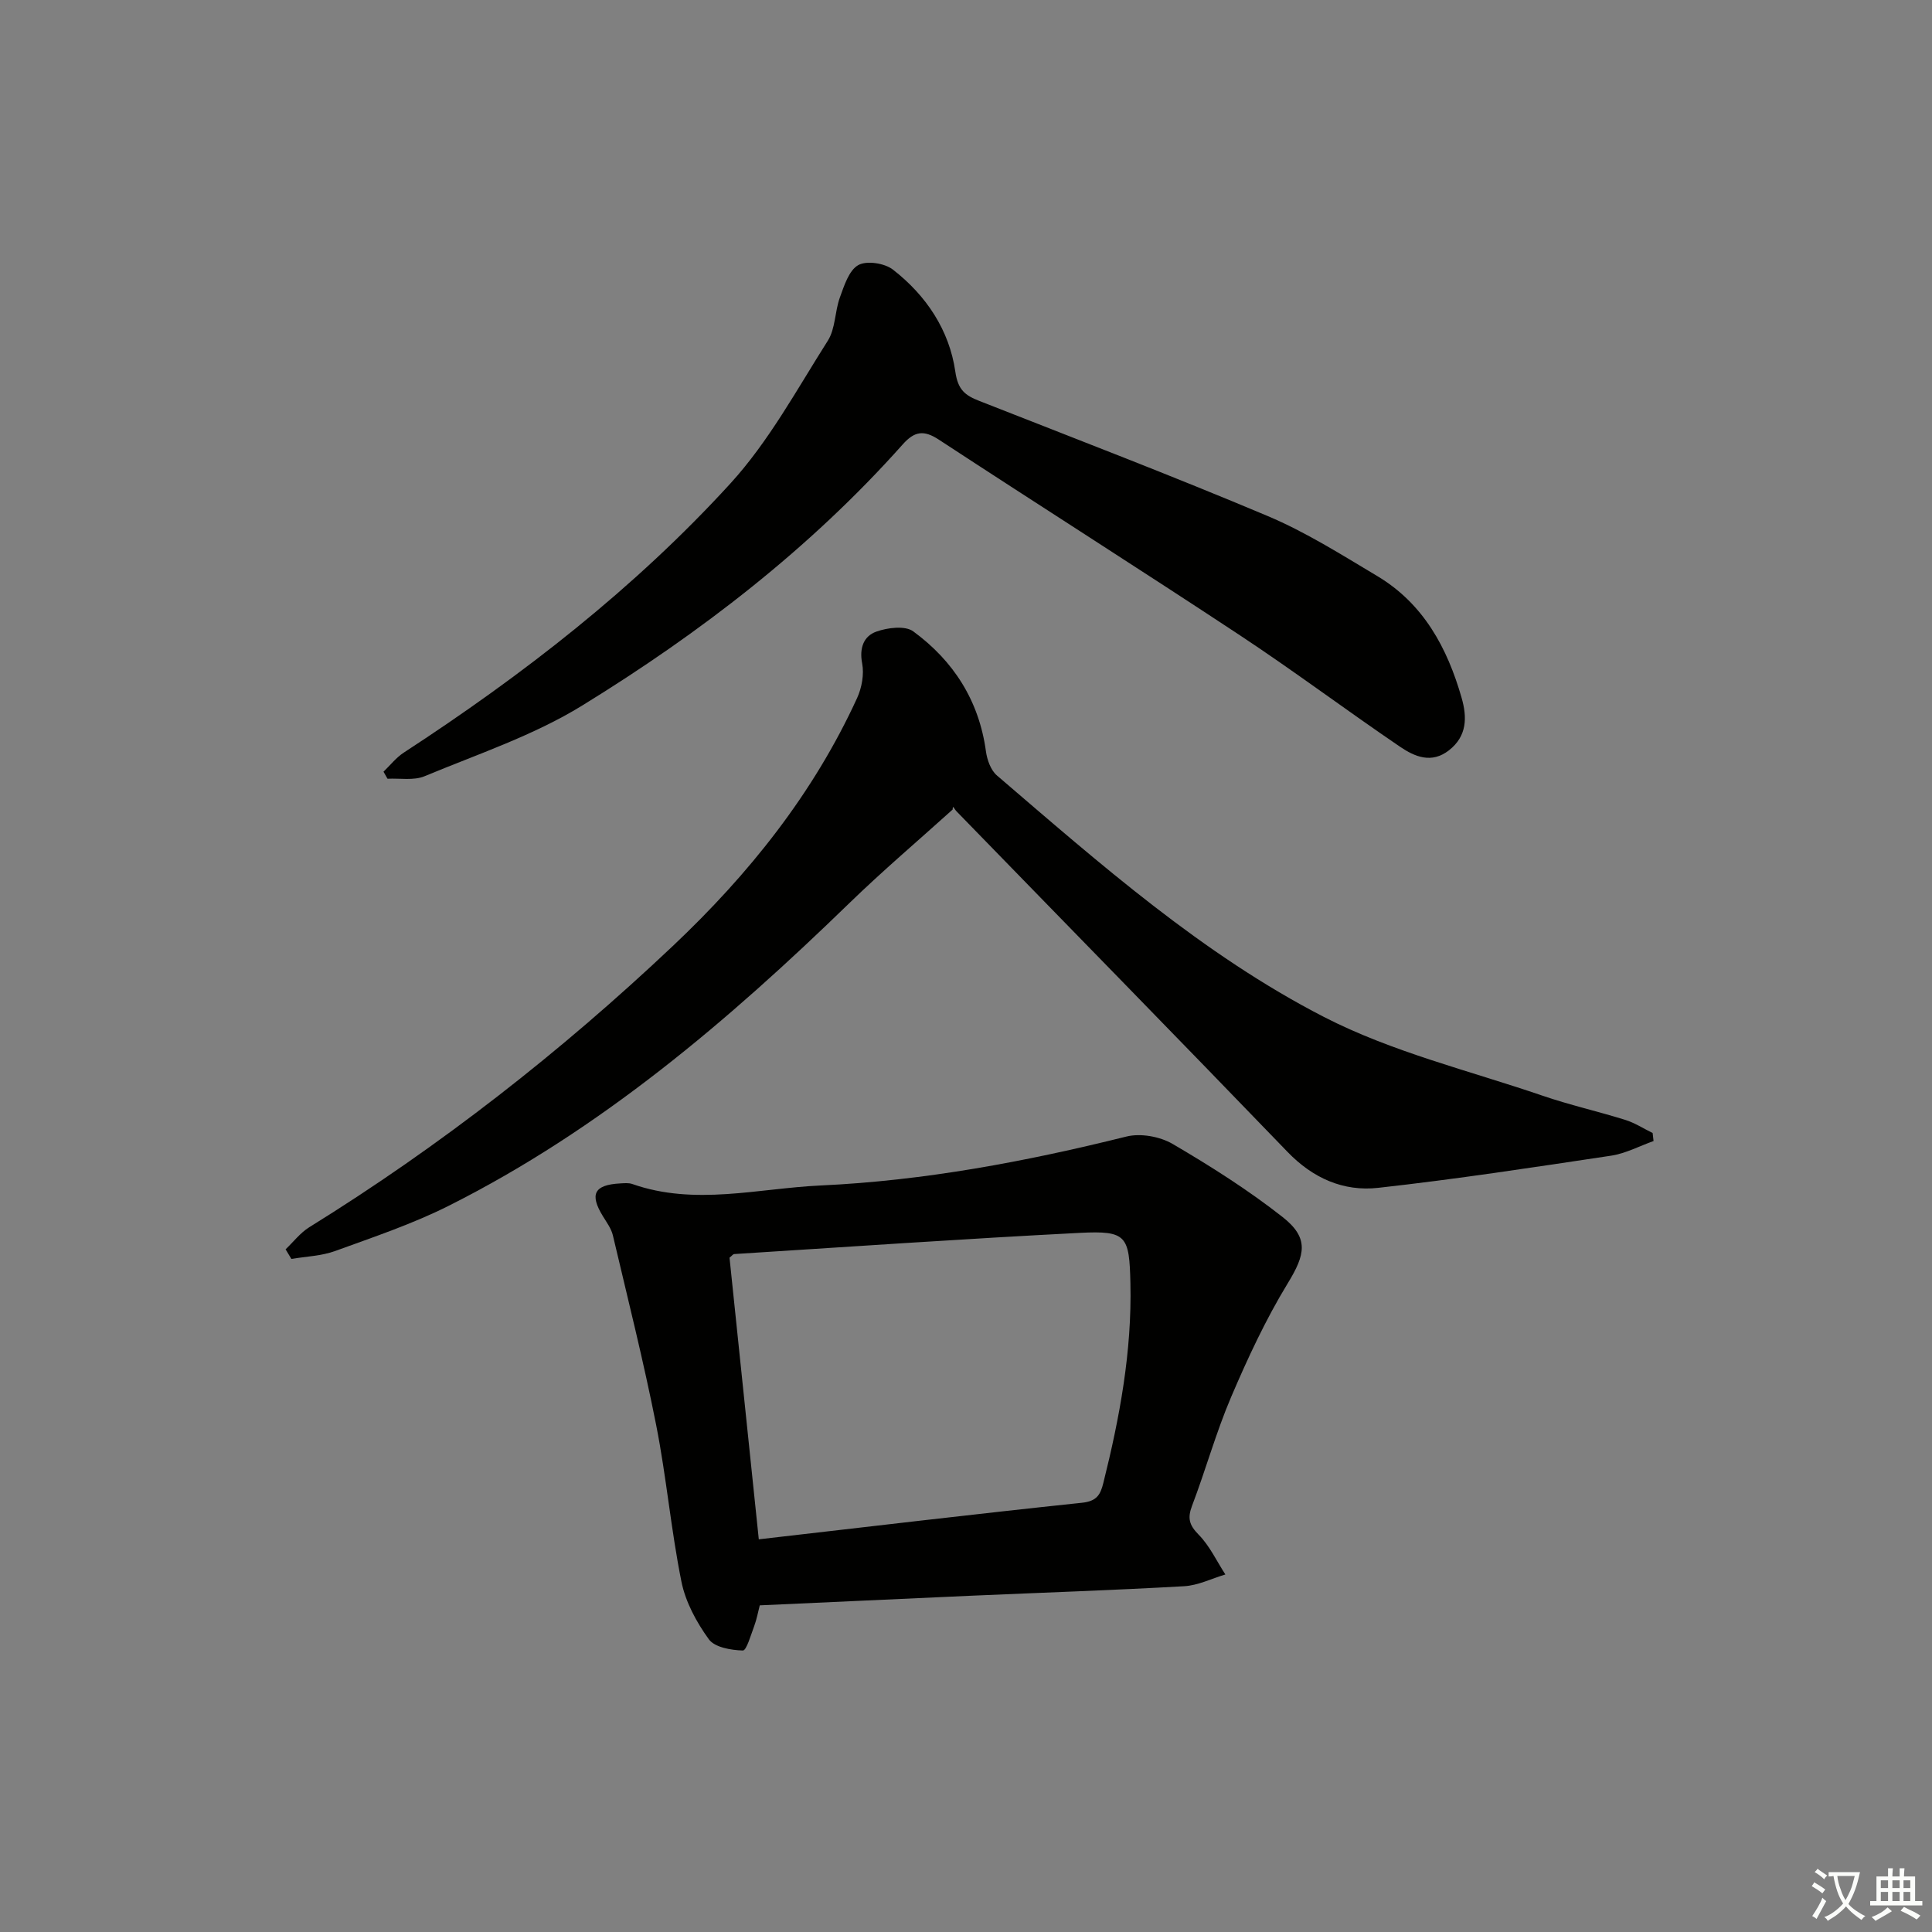 <svg enable-background="new 0 0 400 400" viewBox="0 0 400 400" xmlns="http://www.w3.org/2000/svg"><rect x="0" y="0" width="400" height="400" fill="#808080" stroke="none"/><path d="m377.9 391.2c-.2.3-.4.5-.6.8-.7-.6-1.4-1-2.2-1.5.2-.3.4-.5.5-.8.6.4 1.4.8 2.3 1.5zm-1.8 6.1c-.2-.2-.5-.4-.9-.6.4-.6.8-1.2 1.2-1.9s.7-1.3.9-1.9c.3.3.5.5.8.7-.7 1.3-1.4 2.6-2 3.7zm2.2-9c-.3.3-.5.5-.6.8-.6-.6-1.3-1.1-2-1.5.3-.3.5-.5.6-.7.6.5 1.3.9 2 1.4zm.3.2v-.9h2 4.5c-.3 1.3-.6 2.5-1 3.6s-.9 2.1-1.4 3c.4.5 1 1 1.6 1.4s1.2.8 1.9 1.1c-.3.2-.5.4-.8.8-.4-.3-1-.7-1.6-1.2s-1.2-1.1-1.6-1.6c-.5.6-1.1 1.1-1.7 1.6s-1.4.9-2.1 1.4c-.1-.3-.3-.5-.7-.8.6-.2 1.2-.5 1.9-1s1.4-1.1 2-1.8c-.5-.8-.9-1.6-1.2-2.5s-.6-2-.8-3.2c-.4.1-.7.1-1 .1zm2.5 2.7c.3 1 .7 1.7 1 2.2.3-.5.6-1.1 1-2s.6-1.9.9-3h-3.2-.4c.1.9.3 1.8.7 2.8z" fill="#fbfcfa"/><path d="m396.5 388.5v1.5 3.6h1.5v.9c-.4 0-1 0-1.7 0h-7.9c-.5 0-.9 0-1.2 0v-.9h1.3v-3.5c0-.7 0-1.2 0-1.6h2.4c0-.8 0-1.4 0-1.7h1c0 .3-.1.8-.1 1.7h1.5c0-.8 0-1.4 0-1.7h1c0 .3-.1.9-.1 1.7zm-8.2 9.2c-.2-.3-.5-.5-.8-.8.8-.3 1.4-.6 1.9-.9s1-.7 1.4-1.1c.3.3.6.5.9.8-1.6 1-2.8 1.6-3.4 2zm2.6-6.8v-1.6h-1.5v1.6zm0 2.7v-1.9h-1.5v1.9zm2.4-2.7v-1.6h-1.5v1.6zm0 2.7v-1.9h-1.5v1.9zm.2 2 .7-.8c.4.2.9.5 1.6.8s1.3.7 1.8 1c-.3.3-.5.6-.8.8-.4-.3-1.5-1-3.3-1.8zm2-4.7v-1.6h-1.4v1.6zm0 2.7v-1.9h-1.4v1.9z" fill="#fbfcfa"/><g fill="#010100"><path d="m59.13 258.66c1.62-1.54 3.03-3.41 4.89-4.57 27.12-16.8 52.1-36.33 75.28-58.23 15.75-14.88 29.08-31.53 38.15-51.33.98-2.14 1.48-4.92 1.05-7.18-.62-3.21.34-5.65 2.91-6.57 2.33-.84 5.98-1.3 7.67-.06 8.34 6.11 13.62 14.35 15.05 24.85.24 1.75 1 3.89 2.27 4.98 21.36 18.31 42.6 37.08 67.69 49.99 14.15 7.28 30.08 11.11 45.27 16.31 5.63 1.93 11.47 3.24 17.16 5.02 1.97.62 3.77 1.79 5.64 2.71.06.55.13 1.11.19 1.66-2.92 1.04-5.77 2.57-8.78 3.03-16.05 2.41-32.11 4.87-48.24 6.66-7.17.8-13.5-1.98-18.76-7.44-22.74-23.59-45.68-47-68.52-70.5-.56-.57-.77-1.48-.82-.38-7.15 6.45-14.5 12.69-21.4 19.39-25.04 24.31-51.44 46.82-82.86 62.61-7.53 3.79-15.62 6.5-23.56 9.39-2.85 1.04-6.04 1.13-9.08 1.65-.41-.66-.8-1.33-1.2-1.99z"/><path d="m157.3 332.37c-.37 1.43-.63 2.89-1.14 4.26-.69 1.83-1.61 5.11-2.36 5.09-2.43-.07-5.82-.64-7.04-2.32-2.56-3.53-4.83-7.72-5.68-11.95-2.16-10.72-3.11-21.69-5.23-32.42-2.6-13.16-5.88-26.19-8.96-39.26-.33-1.4-1.27-2.67-2.05-3.94-2.83-4.6-1.83-6.53 3.6-6.82.83-.04 1.73-.14 2.48.13 12.96 4.55 26.02.9 38.99.3 21.45-.99 42.47-4.95 63.3-10.13 2.93-.73 6.93-.01 9.57 1.53 7.85 4.6 15.61 9.51 22.75 15.12 5.57 4.37 4.7 7.82 1.08 13.74-4.55 7.46-8.28 15.49-11.72 23.54-3.12 7.31-5.25 15.05-8.08 22.49-.98 2.57-.62 4 1.35 6 2.29 2.32 3.73 5.47 5.54 8.25-2.84.84-5.65 2.27-8.54 2.43-14.78.84-29.57 1.33-44.36 1.98-14.27.64-28.55 1.3-43.5 1.98zm-.2-13.67c22.45-2.58 44.66-5.23 66.91-7.57 3.07-.32 3.82-1.66 4.43-4.12 3.39-13.57 5.92-27.22 5.6-41.31-.23-9.83-.74-10.94-10.44-10.45-23.87 1.22-47.72 2.88-71.58 4.39-.26.02-.5.37-.98.75 2 19.24 4.02 38.62 6.06 58.31z"/><path d="m79.4 159.77c1.38-1.32 2.6-2.9 4.17-3.93 24.64-16.06 47.81-34.02 67.65-55.74 7.97-8.73 13.77-19.48 20.17-29.56 1.59-2.5 1.44-6.05 2.5-8.96.89-2.44 1.87-5.6 3.8-6.69 1.73-.98 5.46-.41 7.18.93 6.88 5.34 11.68 12.52 12.92 21.13.54 3.79 2.04 4.91 4.97 6.06 19.94 7.84 39.95 15.5 59.68 23.82 7.9 3.33 15.28 8 22.68 12.42 9.58 5.71 14.52 14.86 17.49 25.22 1.15 4.01 1.16 7.91-2.6 10.86-3.63 2.85-7.12 1.33-10.14-.72-11.14-7.57-21.93-15.66-33.16-23.08-20.68-13.66-41.61-26.93-62.34-40.51-3.11-2.04-5.04-1.75-7.48 1-19.21 21.57-41.92 39.02-66.36 54.06-10.07 6.2-21.62 10.05-32.63 14.63-2.24.93-5.1.39-7.67.52-.27-.46-.55-.96-.83-1.46z"/></g></svg>